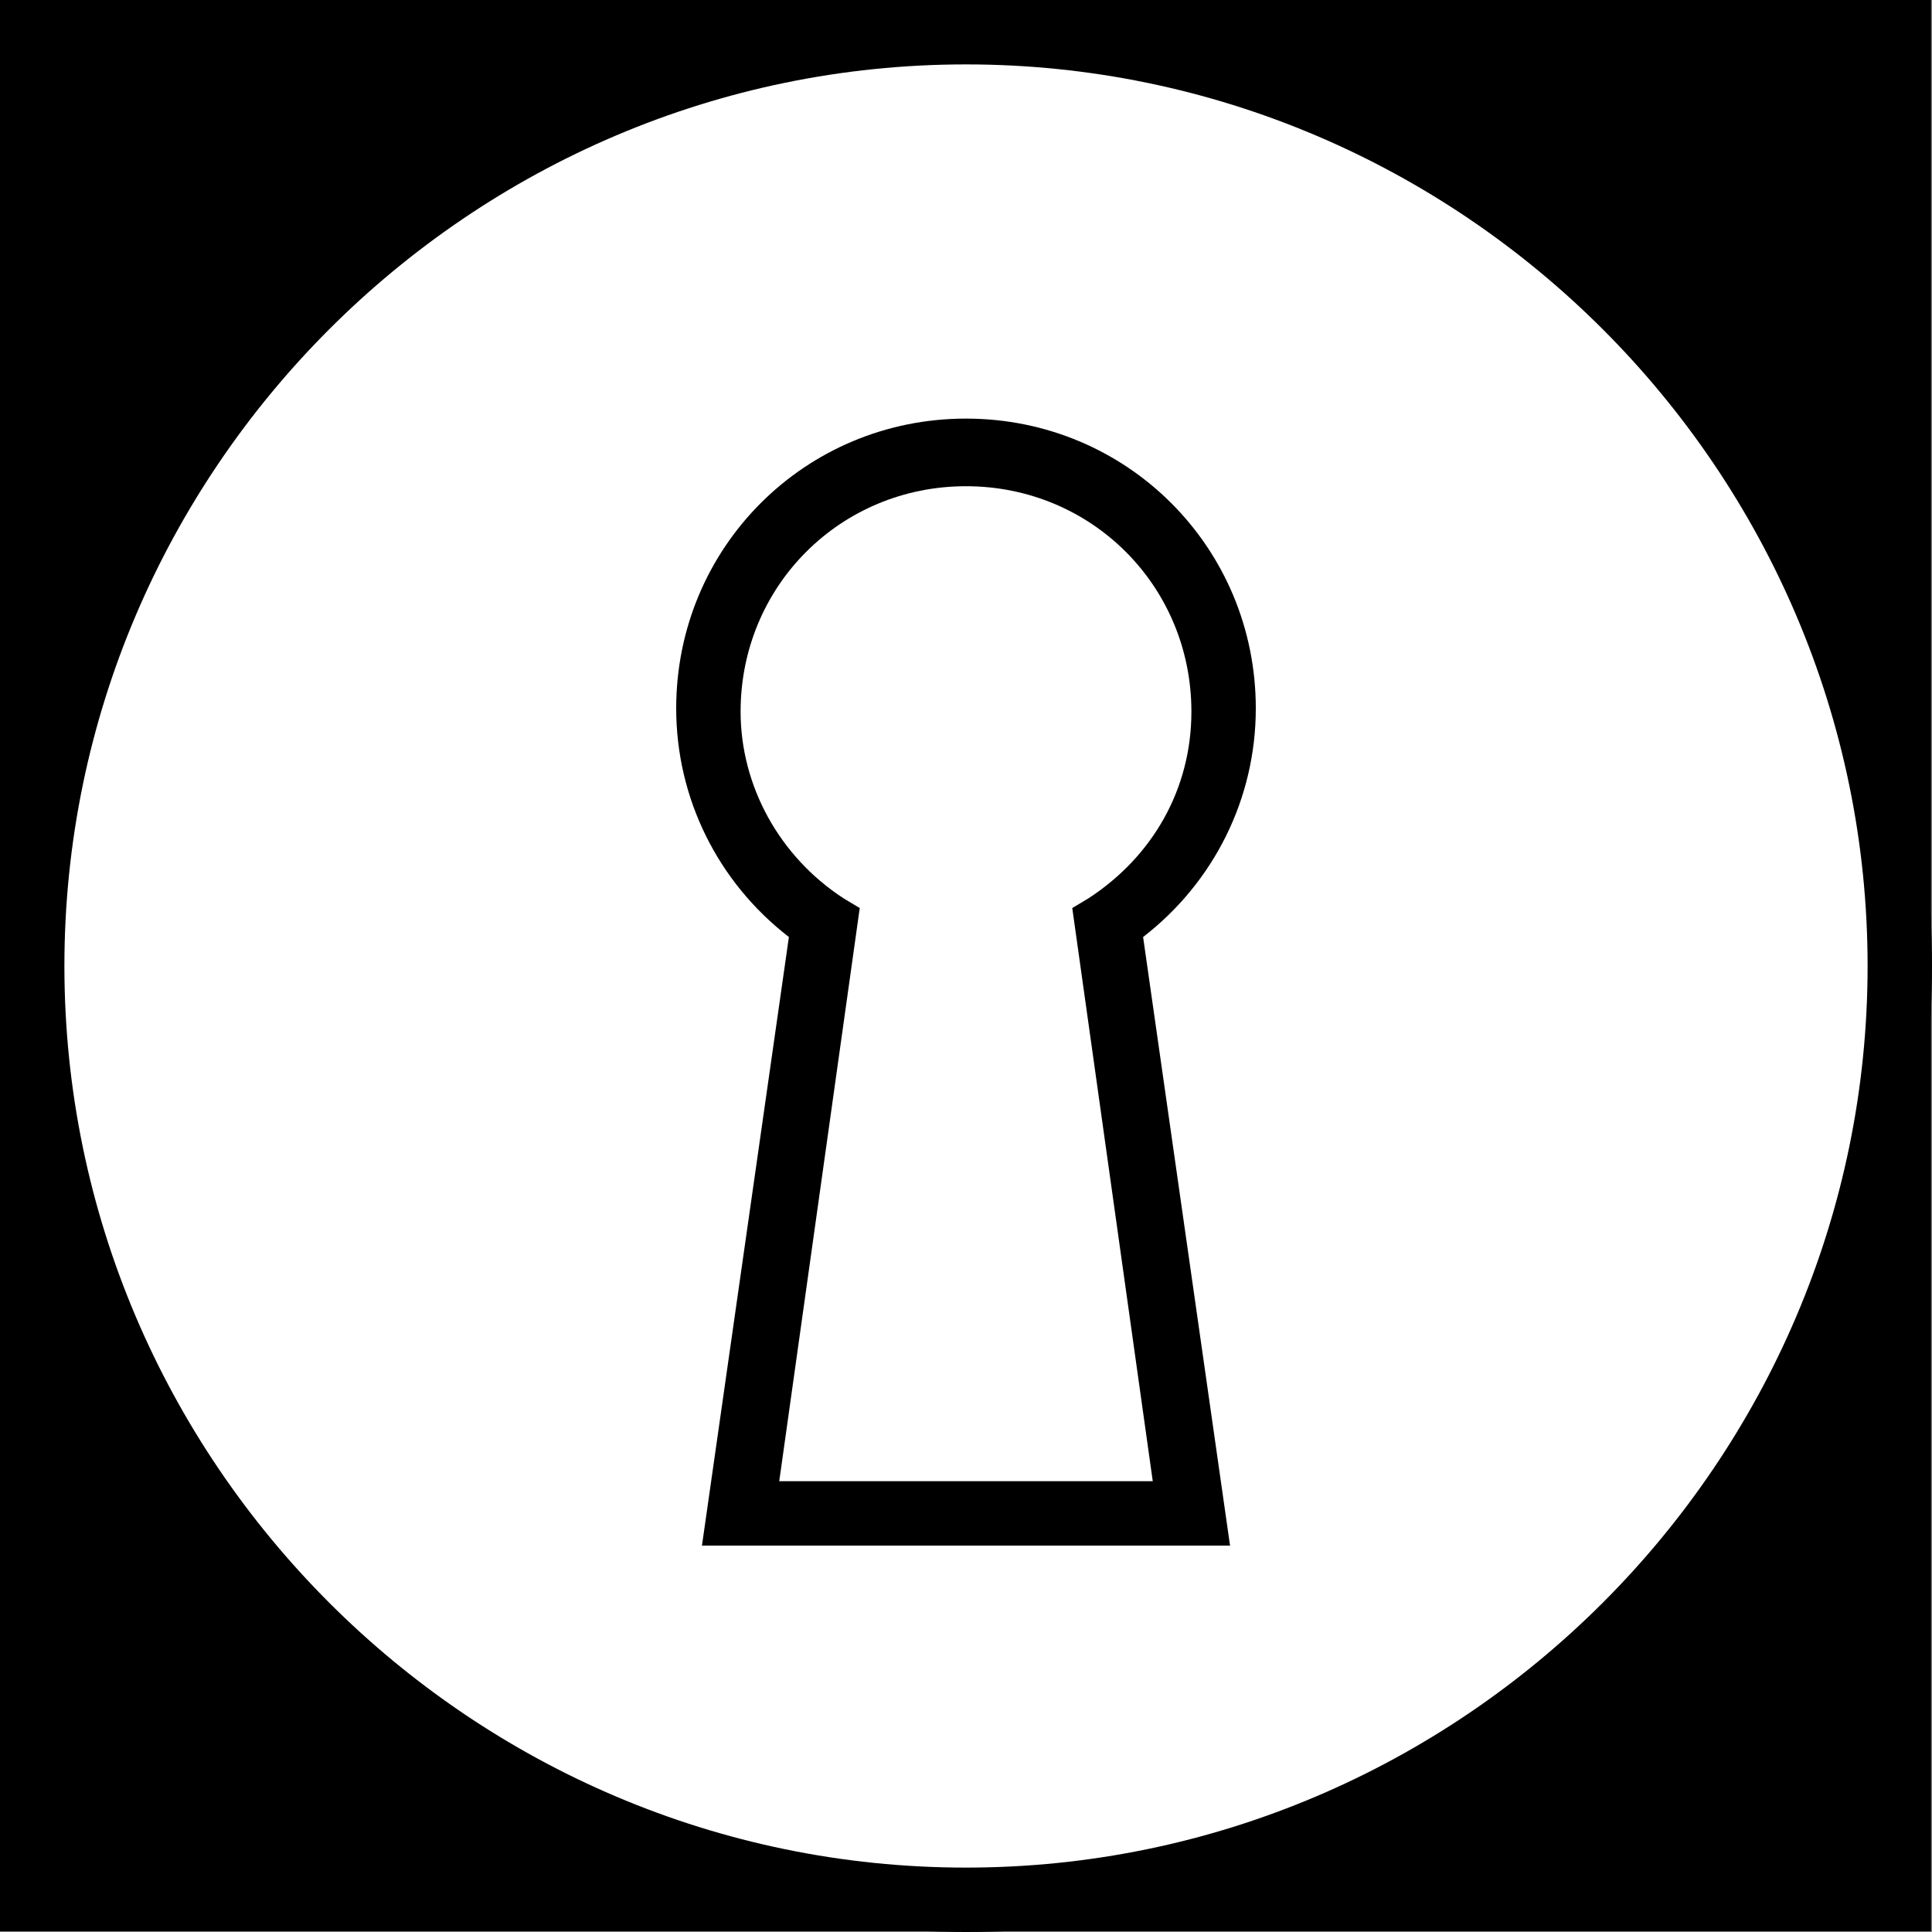 <?xml version="1.0" encoding="UTF-8" standalone="no"?>
<!DOCTYPE svg PUBLIC "-//W3C//DTD SVG 1.1//EN" "http://www.w3.org/Graphics/SVG/1.1/DTD/svg11.dtd">
<svg width="100%" height="100%" viewBox="0 0 60 60" version="1.1" xmlns="http://www.w3.org/2000/svg" xmlns:xlink="http://www.w3.org/1999/xlink" xml:space="preserve" xmlns:serif="http://www.serif.com/" style="fill-rule:evenodd;clip-rule:evenodd;stroke-linejoin:round;stroke-miterlimit:1.414;">
    <rect x="0" y="0" width="60" height="60" fill="#808080" stroke="none"/>
    <g>
        <path d="M39,22C39,17 35,13 30,13C25,13 21,17 21,22C21,24.8 22.3,27.4 24.5,29.1L21.8,48L38.1,48L35.4,29.1C37.7,27.4 39,24.8 39,22ZM35.8,46L24.2,46L26.7,28.2L26.2,27.9C24.2,26.6 23,24.4 23,22.1C23,18.2 26.1,15.1 30,15.1C33.9,15.1 37,18.2 37,22.1C37,24.5 35.8,26.6 33.8,27.9L33.3,28.2L35.8,46Z" style="fill-rule:nonzero;"/>
        <path d="M30,0C13.5,0 0,13.5 0,30C0,46.5 13.5,60 30,60C46.5,60 60,46.5 60,30C60,13.5 46.5,0 30,0ZM30,58C14.6,58 2,45.4 2,30C2,14.6 14.6,2 30,2C45.4,2 58,14.6 58,30C58,45.4 45.4,58 30,58Z" style="fill-rule:nonzero;"/>
        <g transform="matrix(0.938,0,0,0.952,-0.062,0.952)">
            <rect x="-1" y="-1" width="65" height="63"/>
        </g>
        <path d="M30,2C14.6,2 2,14.6 2,30C2,45.4 14.6,58 30,58C45.4,58 58,45.4 58,30C58,14.6 45.4,2 30,2ZM38.2,48L21.8,48L24.5,29.1C22.3,27.4 21,24.8 21,22C21,17 25,13 30,13C35,13 39,17 39,22C39,24.8 37.7,27.4 35.5,29.1L38.2,48Z" style="fill:white;fill-rule:nonzero;"/>
        <path d="M33.3,28.2L35.8,46L24.2,46L26.7,28.2L26.2,27.9C24.2,26.6 23,24.4 23,22.1C23,18.2 26.1,15.1 30,15.1C33.9,15.1 37,18.2 37,22.1C37,24.5 35.8,26.6 33.8,27.9L33.3,28.2Z" style="fill:white;fill-rule:nonzero;"/>
    </g>
</svg>
